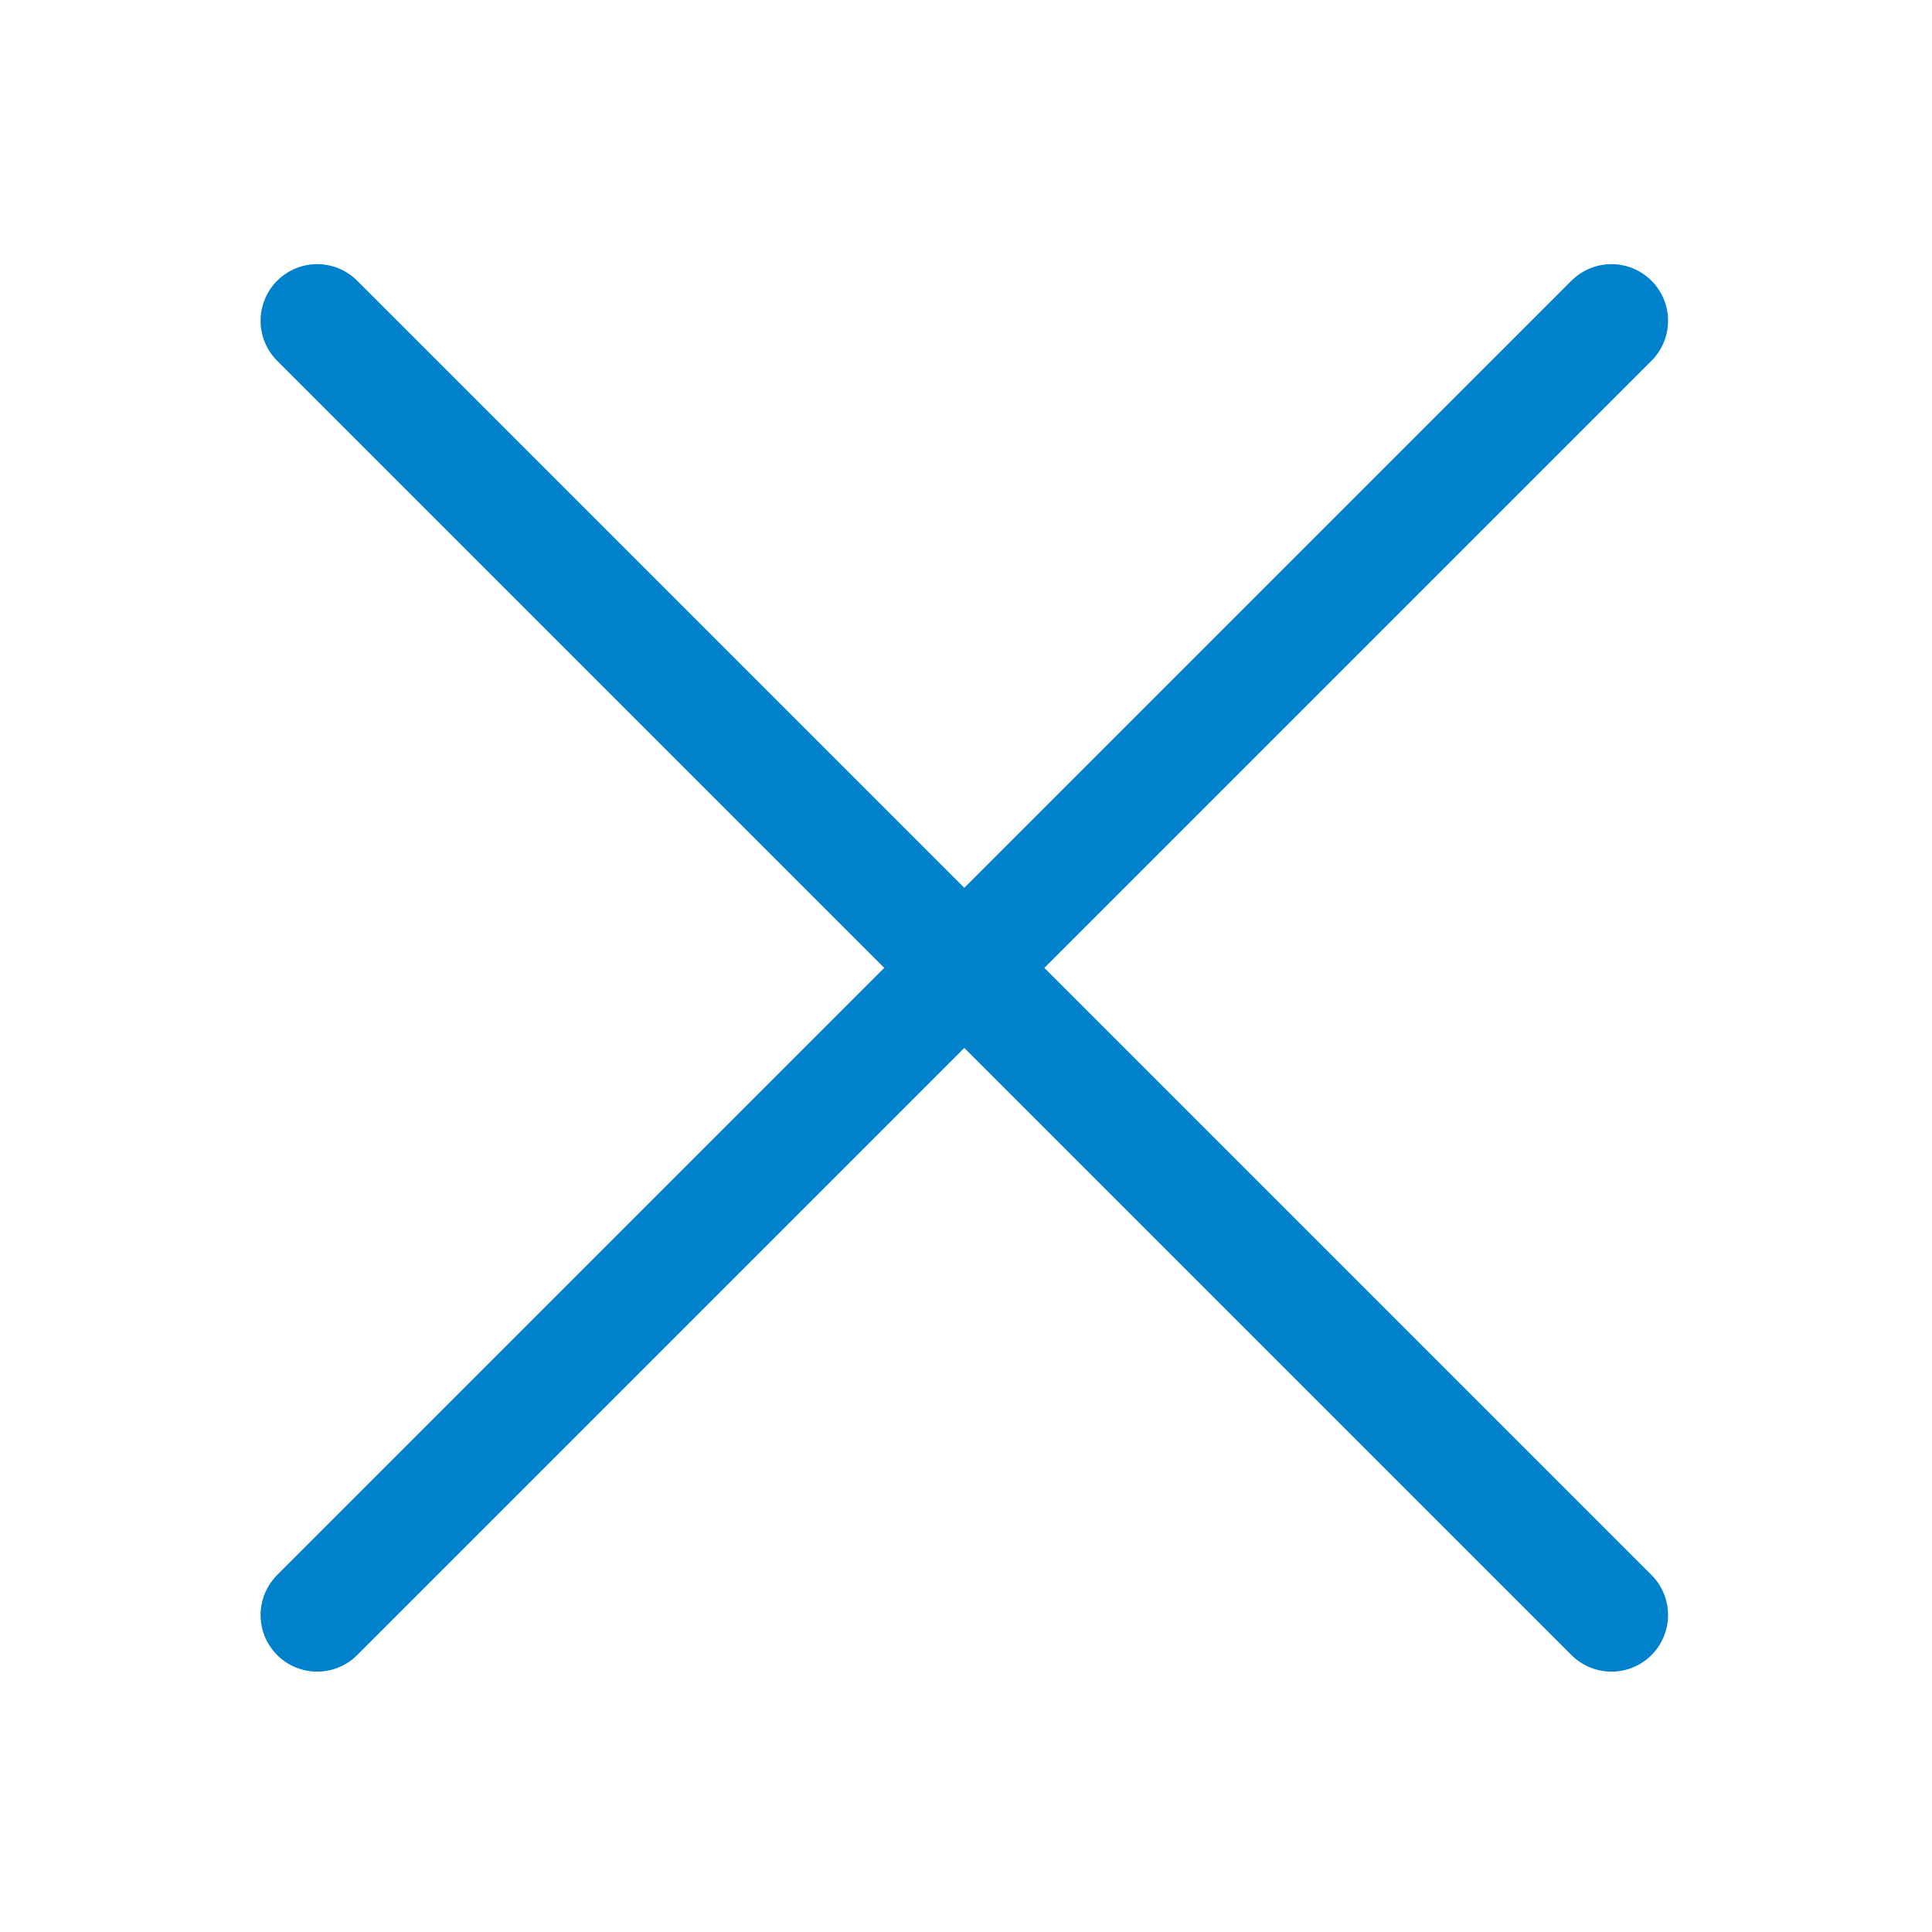 <?xml version="1.0" encoding="UTF-8"?>
<svg width="512" height="512" viewBox="0 0 512 512" xmlns="http://www.w3.org/2000/svg" xmlns:xlink="http://www.w3.org/1999/xlink">
  <path fill="none" stroke="#0081cc" stroke-width="30" stroke-linecap="round" stroke-linejoin="round" d="M 84.055 85 L 427.055 428" />
  <path fill="none" stroke="#0081cc" stroke-width="30" stroke-linecap="round" stroke-linejoin="round" d="M 84.055 428 L 427.055 85" />
</svg>
